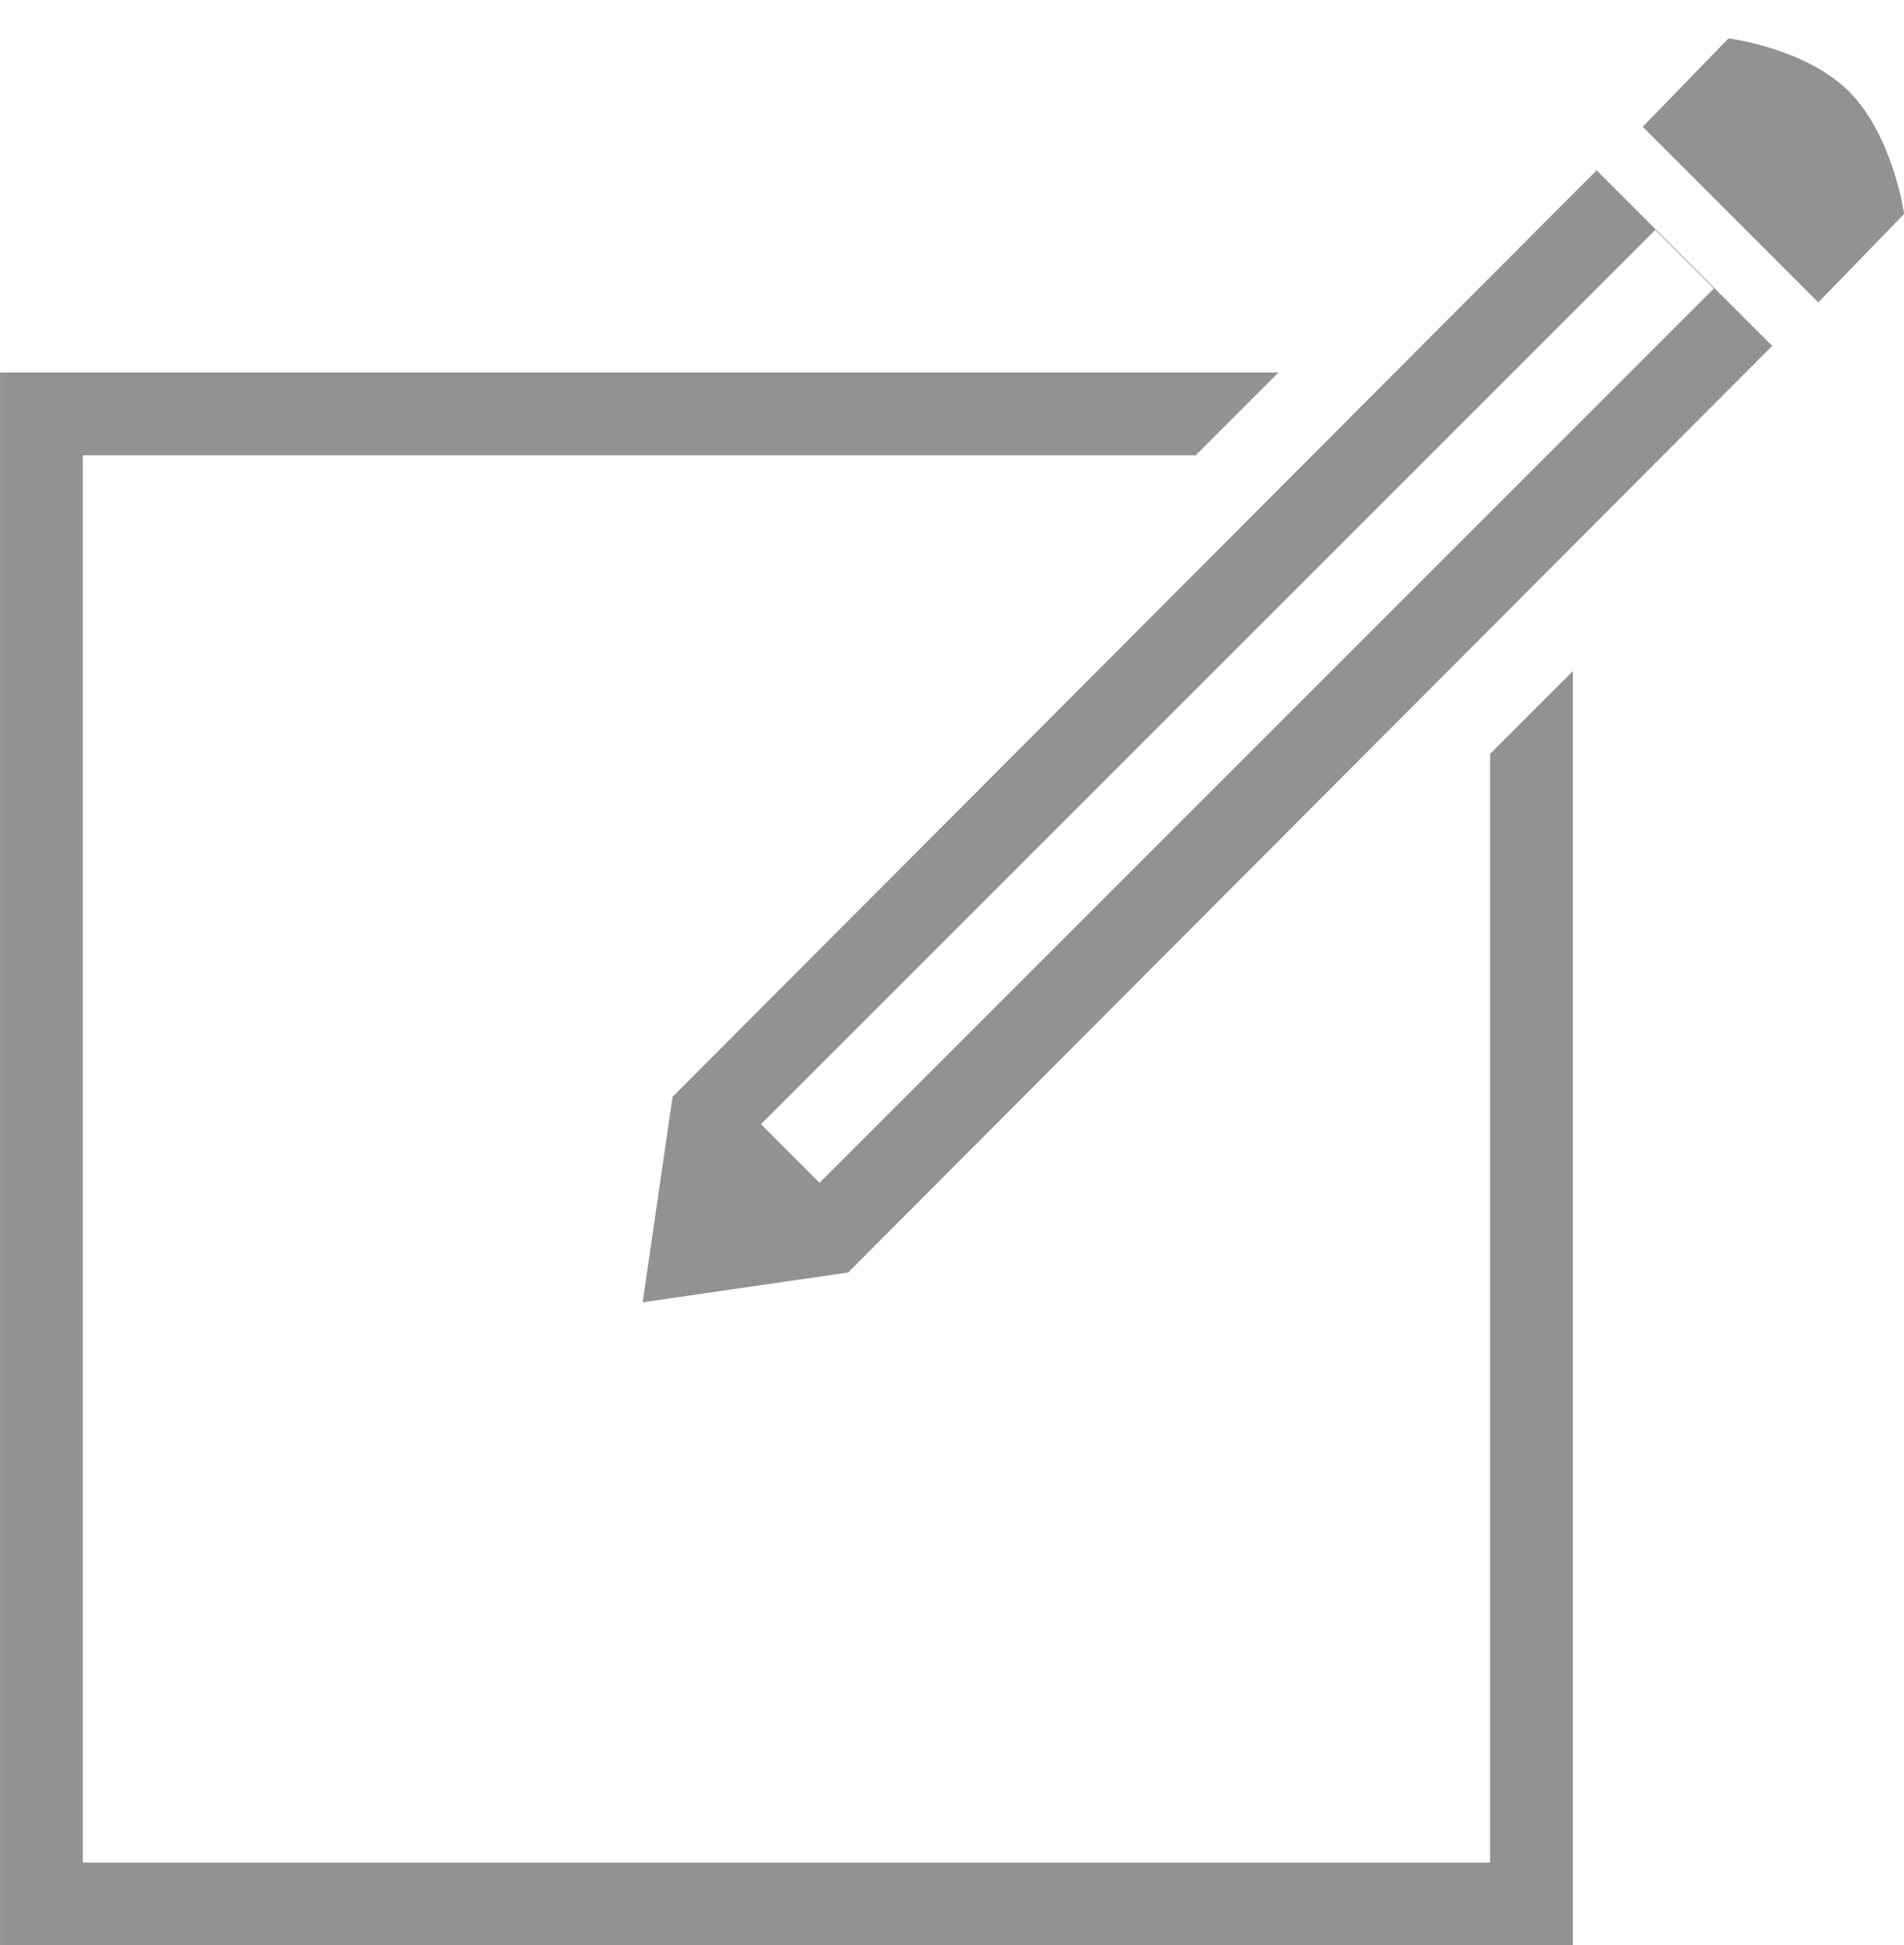 <?xml version="1.0" encoding="UTF-8" standalone="no"?>
<svg width="46px" height="47px" viewBox="0 0 46 47" version="1.1" xmlns="http://www.w3.org/2000/svg" xmlns:xlink="http://www.w3.org/1999/xlink" xmlns:sketch="http://www.bohemiancoding.com/sketch/ns">
    <!-- Generator: Sketch 3.2.2 (9983) - http://www.bohemiancoding.com/sketch -->
    <title>ic_new_post</title>
    <desc>Created with Sketch.</desc>
    <defs></defs>
    <g id="Posts" stroke="none" stroke-width="1" fill="none" fill-rule="evenodd" sketch:type="MSPage">
        <g id="Posts---Drafts" sketch:type="MSArtboardGroup" transform="translate(-677, -59)" fill="#929292">
            <g id="ic_new_post" sketch:type="MSLayerGroup" transform="translate(677, 59)">
                <path d="M28.887,11.001 L2.001,11.001 L2.001,45.001 L36.001,45.001 L36.001,18.213 L38.001,16.213 L38.001,47 L0.001,47 L0.001,9 L30.887,9 L28.887,11.001 L28.887,11.001 Z" id="Shape" sketch:type="MSShapeGroup"></path>
                <path d="M38.574,4.115 L16.249,26.501 L15.526,31.466 L20.491,30.744 L42.816,8.357 L38.574,4.115 L38.574,4.115 Z M19.799,28.577 L18.385,27.162 L39.991,5.555 L41.406,6.97 L19.799,28.577 L19.799,28.577 Z" id="Shape" sketch:type="MSShapeGroup"></path>
                <path d="M43.929,7.307 L46.004,5.169 C46.004,5.169 45.739,3.28 44.671,2.211 C43.618,1.159 41.761,0.927 41.761,0.927 L39.687,3.064 L43.929,7.307 L43.929,7.307 Z" id="Shape" sketch:type="MSShapeGroup"></path>
            </g>
        </g>
    </g>
</svg>